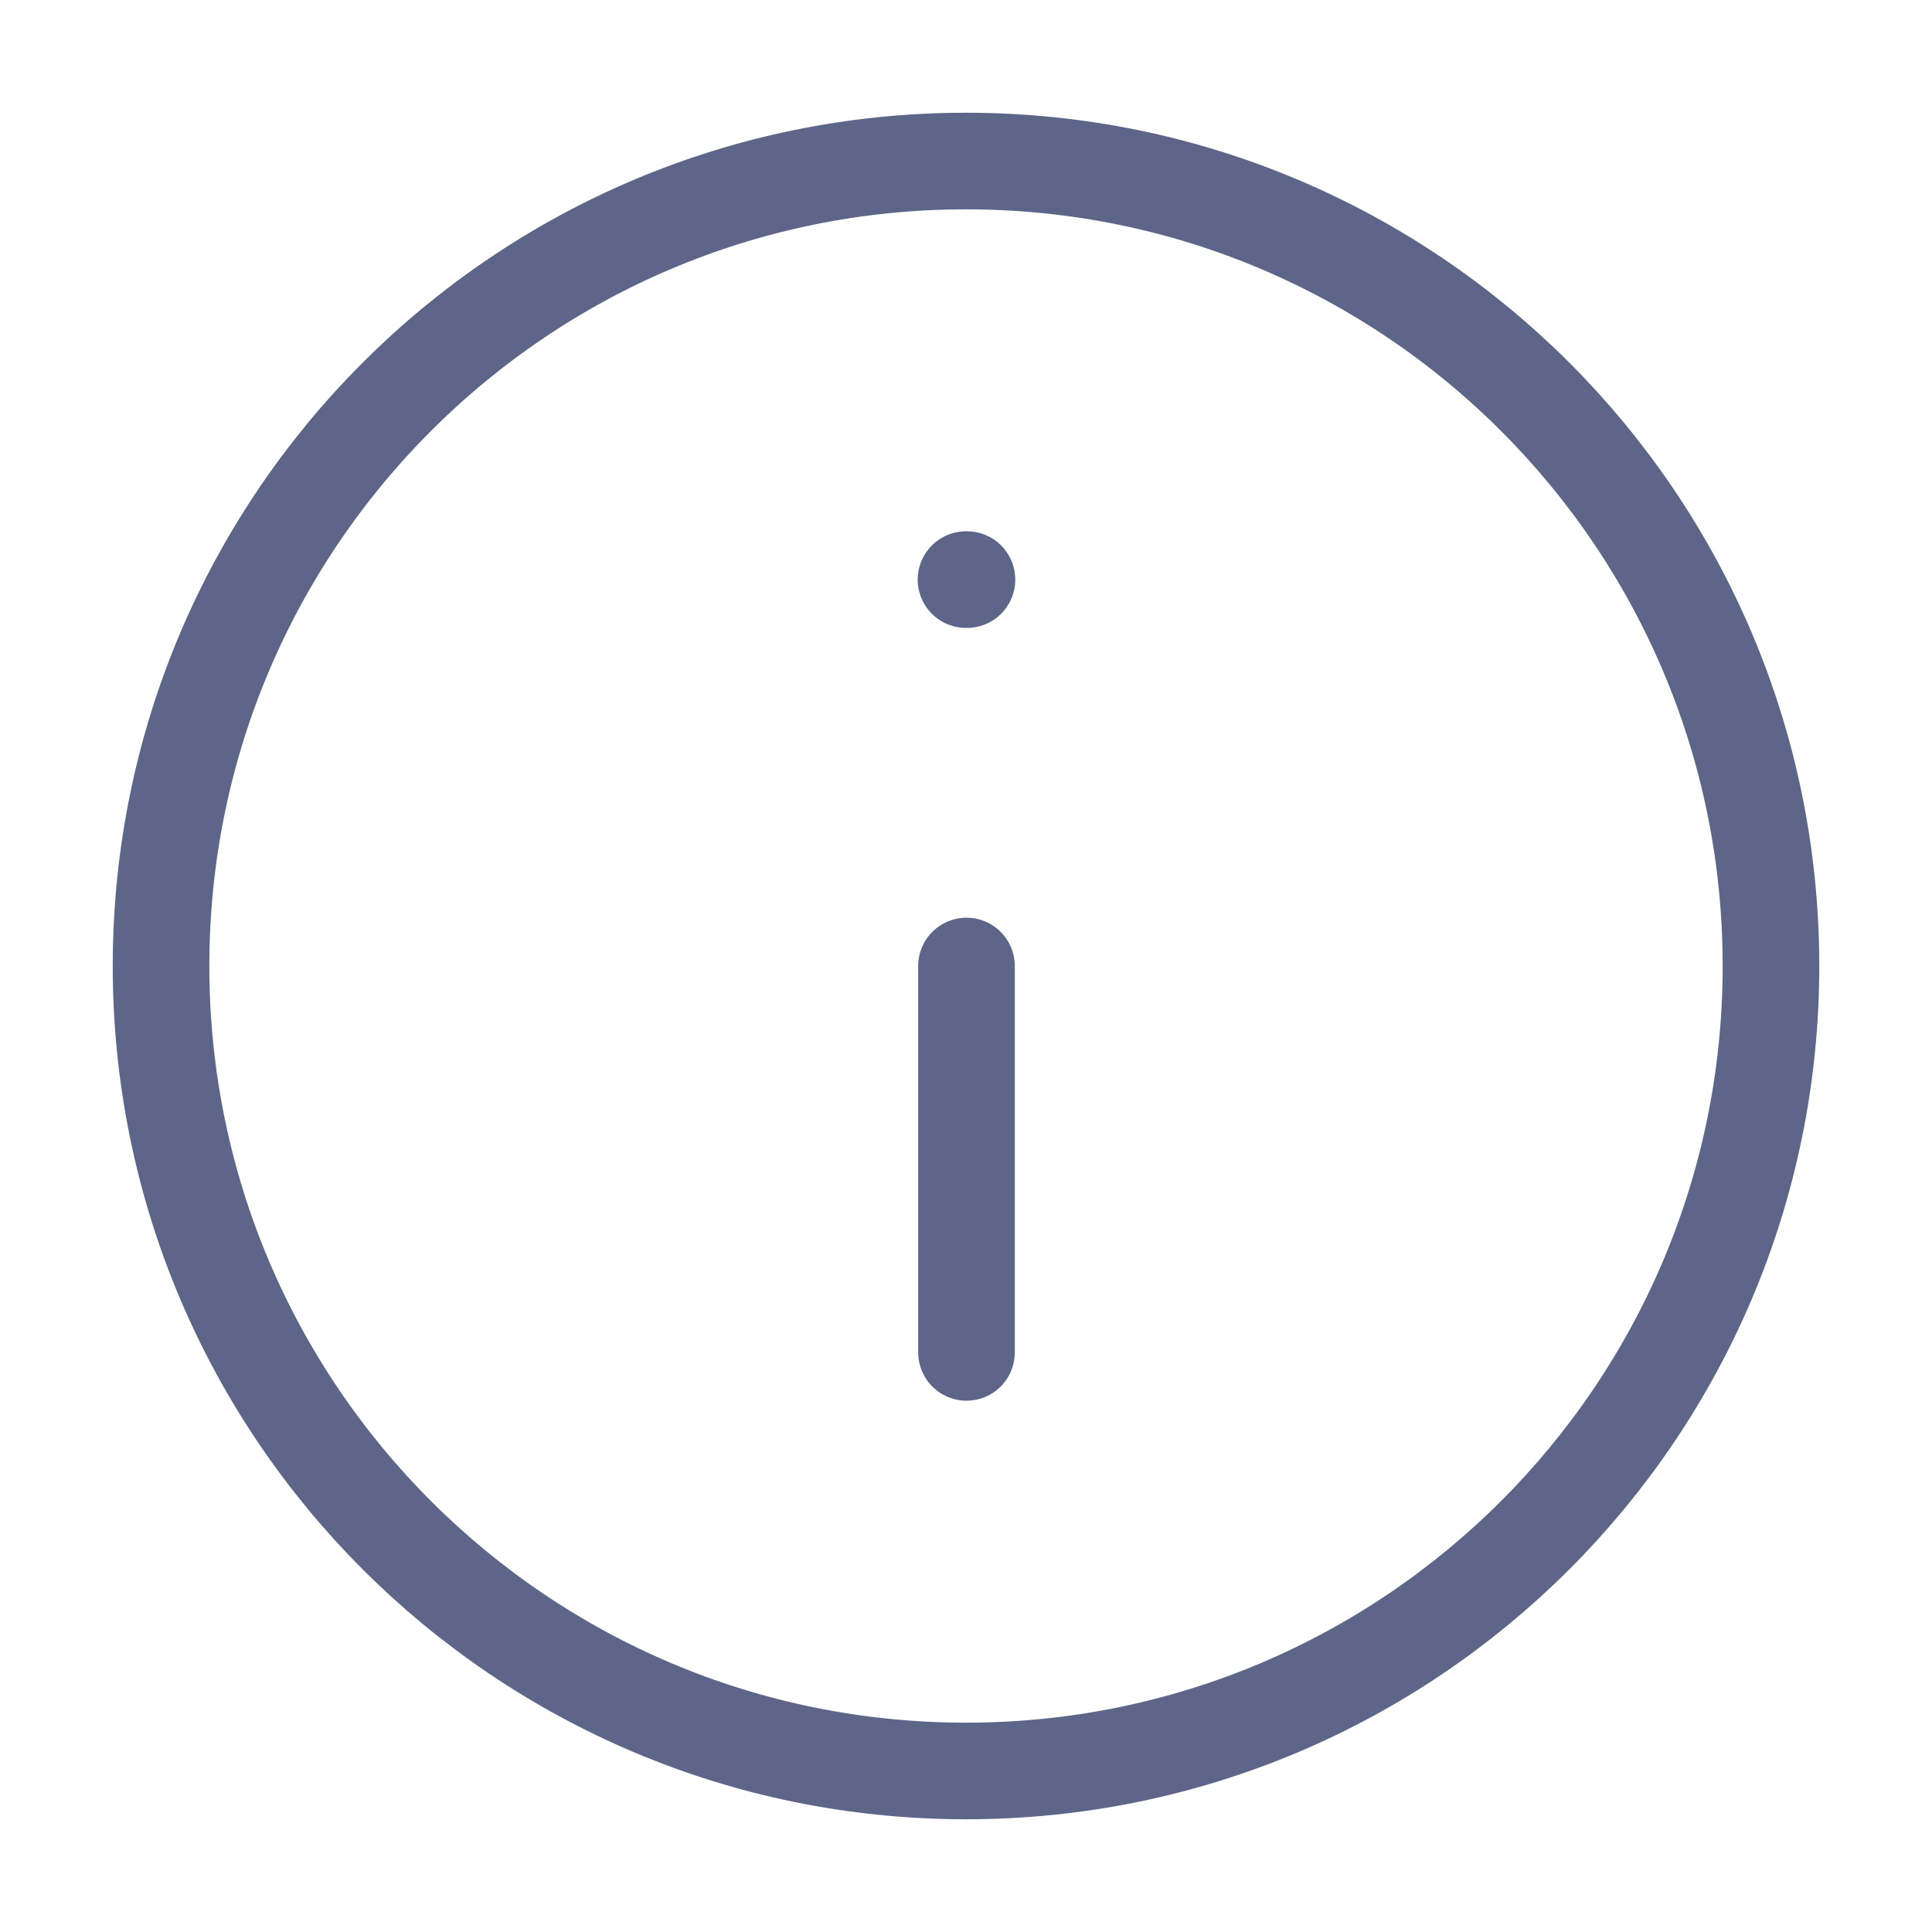 <svg width="20" height="20" viewBox="0 0 20 20" fill="none" xmlns="http://www.w3.org/2000/svg">
<path d="M10 18.333C14.602 18.333 18.333 14.602 18.333 10C18.333 5.398 14.602 1.667 10 1.667C5.398 1.667 1.667 5.398 1.667 10C1.667 14.602 5.398 18.333 10 18.333Z" stroke="#5D6588" stroke-linecap="round" stroke-linejoin="round"/>
<path d="M10 6H10.01" stroke="#5D6588" stroke-linecap="round" stroke-linejoin="round"/>
<path d="M10.005 10V14" stroke="#5D6588" stroke-linecap="round" stroke-linejoin="round"/>
</svg>
